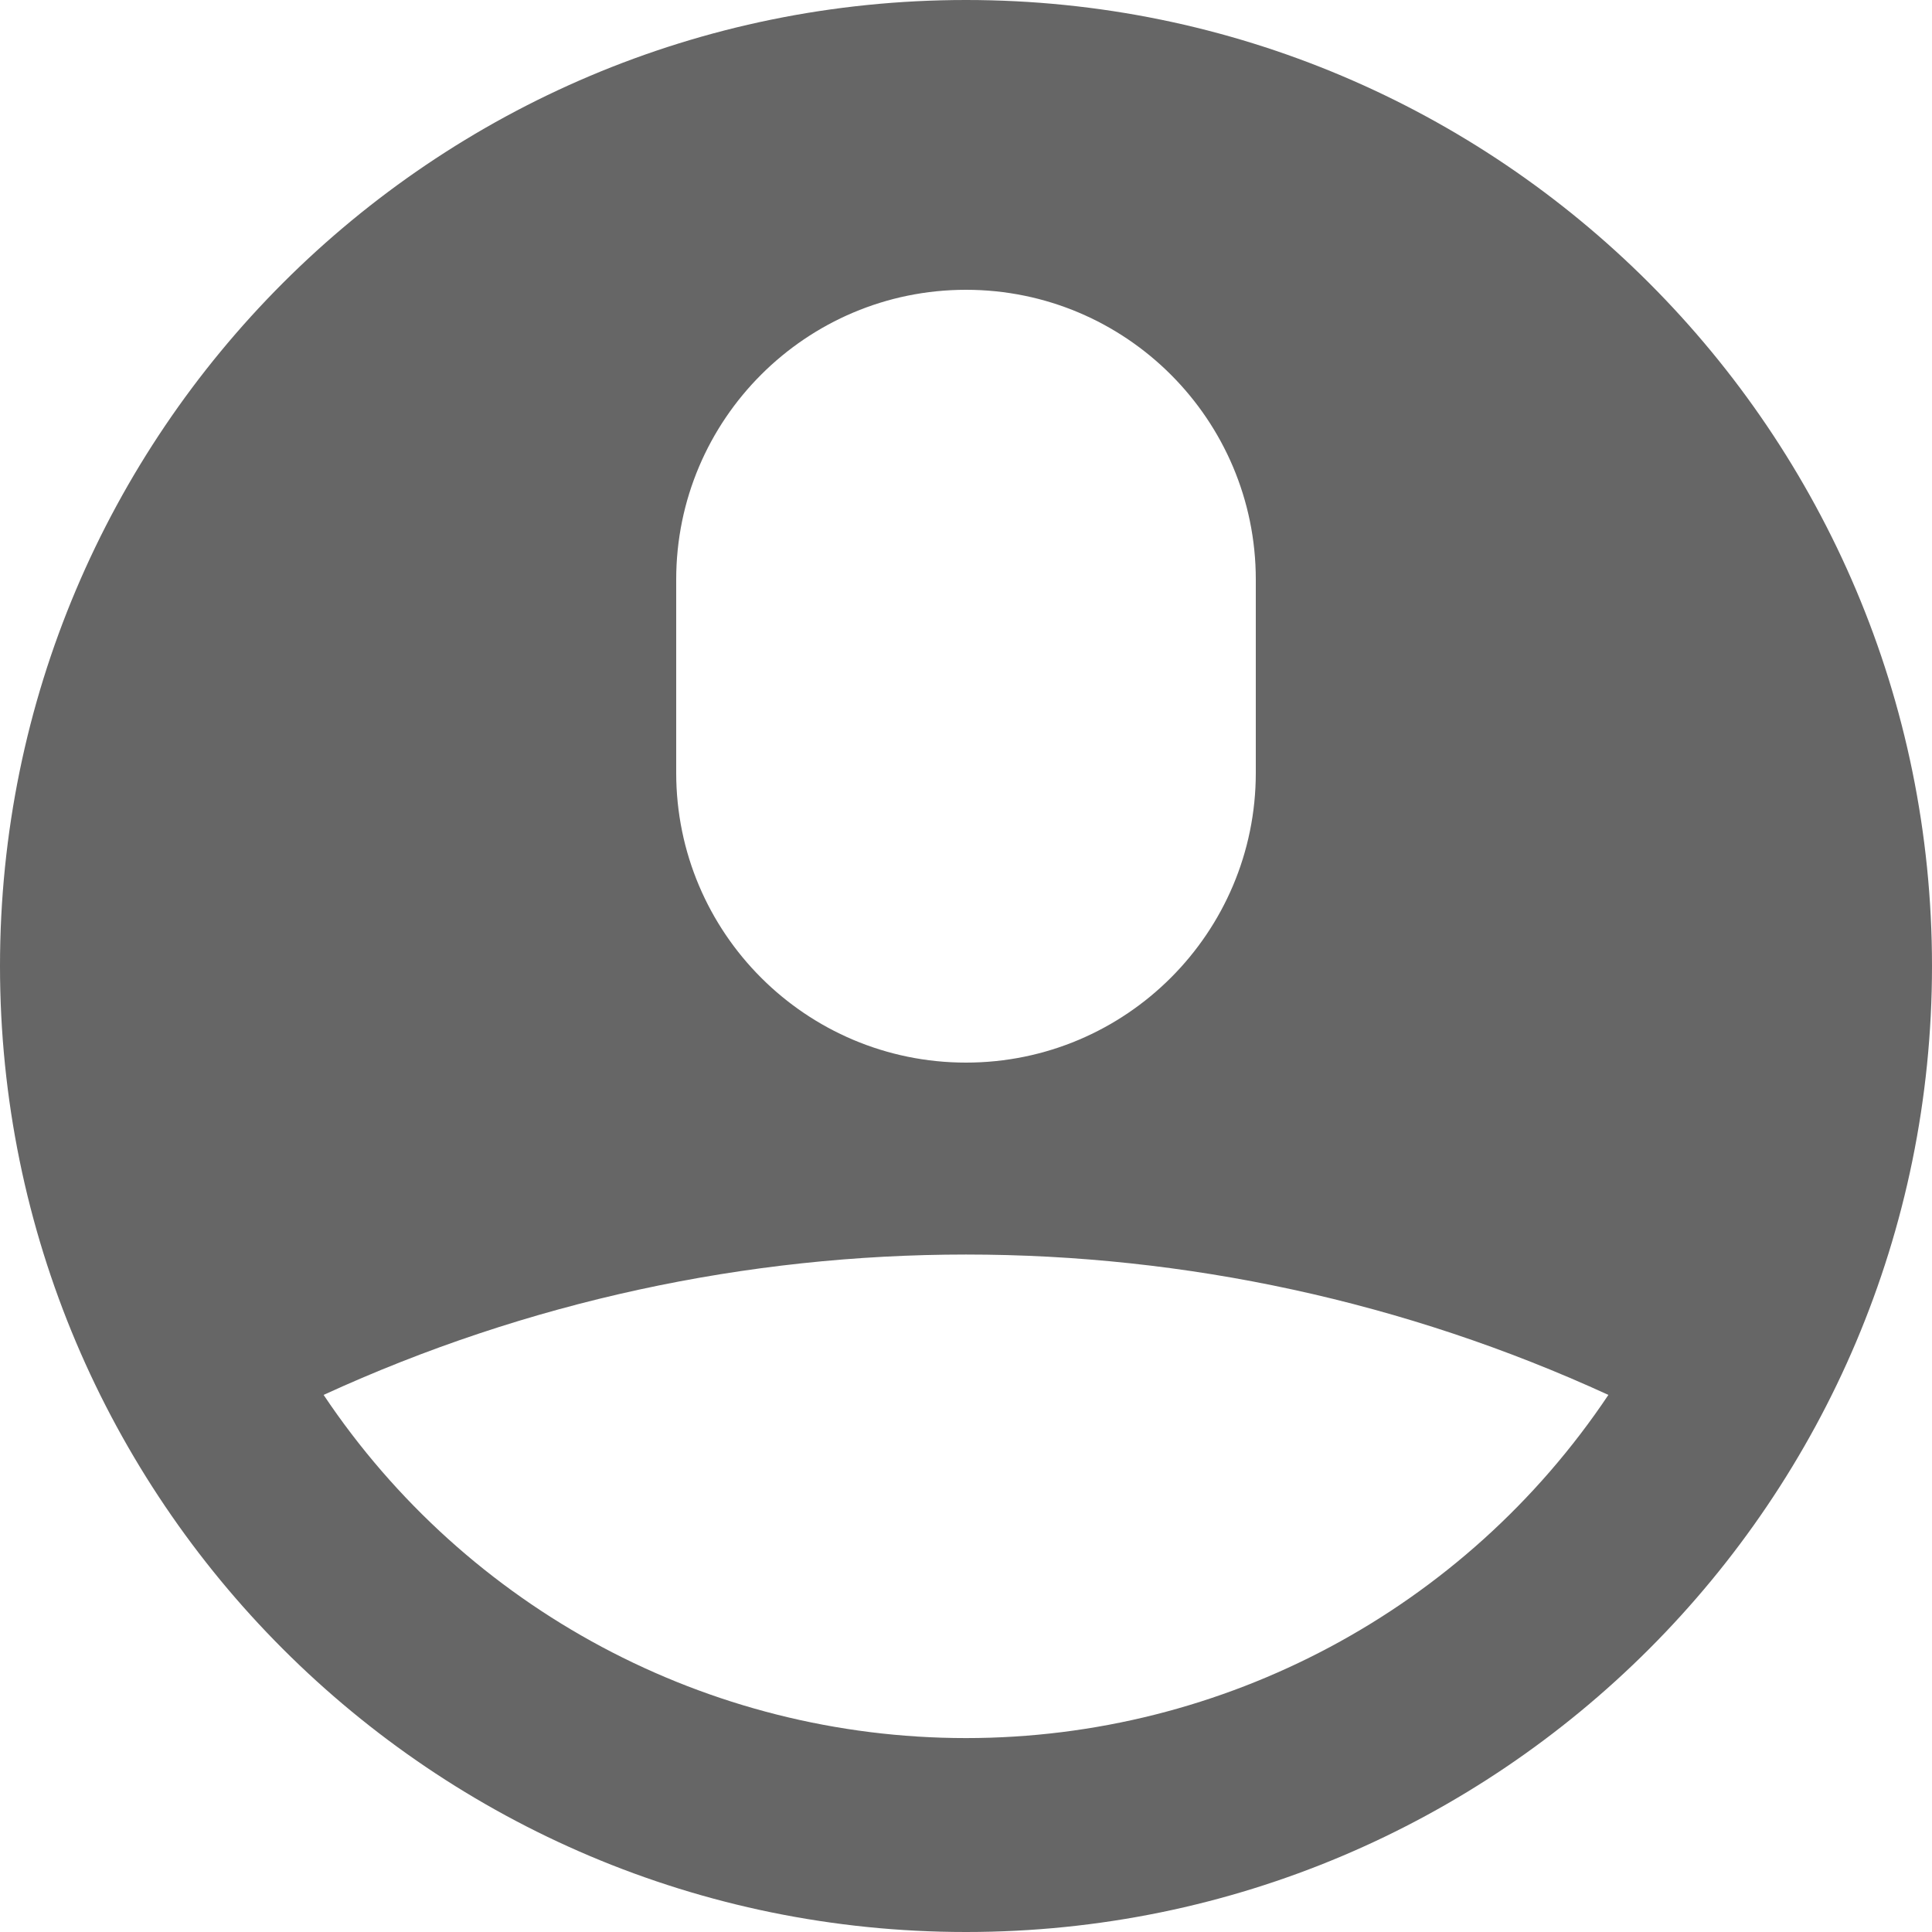 <svg width="16" height="16" viewBox="0 0 16 16" fill="none" xmlns="http://www.w3.org/2000/svg">
<path fill-rule="evenodd" clip-rule="evenodd" d="M8 16C3.582 16 0 12.418 0 8C0 3.582 3.582 0 8 0C12.418 0 16 3.582 16 8C16 12.418 12.418 16 8 16ZM5.6 4.8V6.4C5.6 7.725 6.675 8.8 8 8.8C9.325 8.8 10.4 7.725 10.4 6.4V4.8C10.4 3.475 9.325 2.4 8 2.4C6.675 2.4 5.6 3.475 5.6 4.8ZM8 14.394C5.863 14.394 3.868 13.328 2.68 11.552C6.057 10.002 9.943 10.002 13.32 11.552C12.132 13.328 10.137 14.394 8 14.394Z" fill="#666666"/>
</svg>
